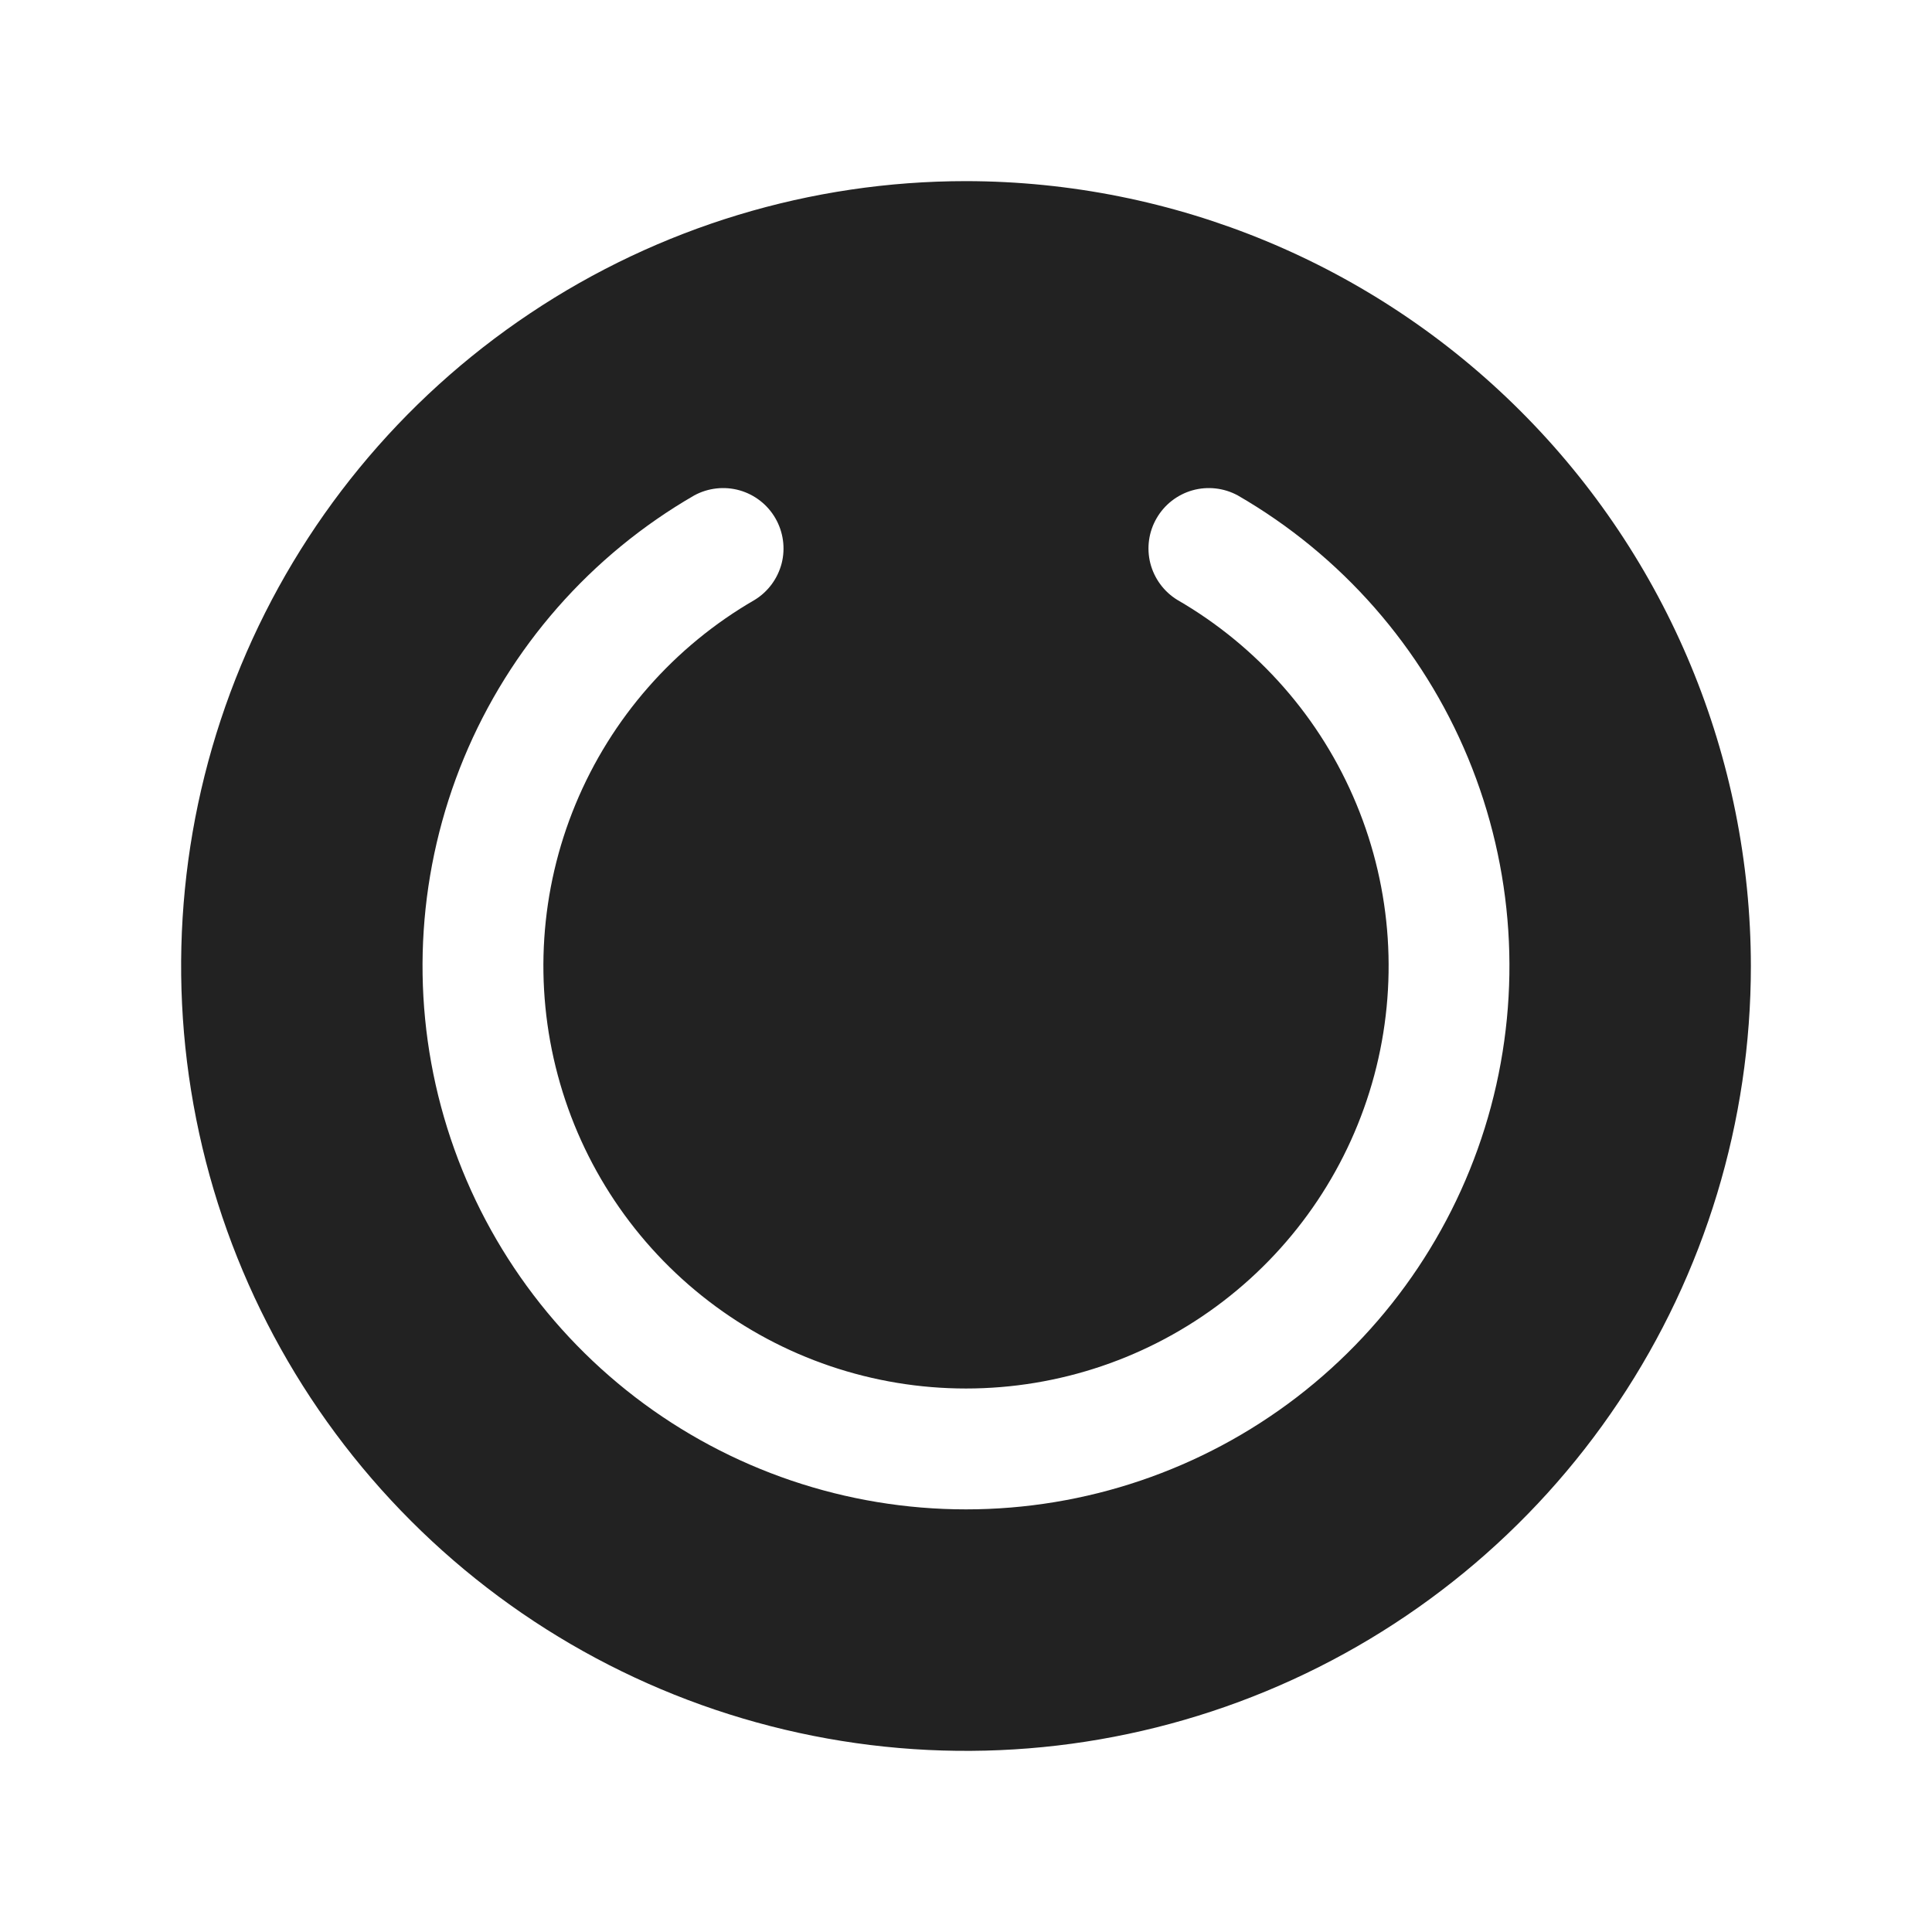 <svg width="32" height="32" viewBox="0 0 32 32" fill="none" xmlns="http://www.w3.org/2000/svg">
<path d="M16 3C13.429 3 10.915 3.762 8.778 5.191C6.64 6.619 4.974 8.65 3.99 11.025C3.006 13.401 2.748 16.014 3.25 18.536C3.751 21.058 4.99 23.374 6.808 25.192C8.626 27.011 10.942 28.249 13.464 28.75C15.986 29.252 18.599 28.994 20.975 28.01C23.35 27.026 25.381 25.36 26.809 23.222C28.238 21.085 29 18.571 29 16C28.996 12.553 27.626 9.249 25.188 6.812C22.751 4.374 19.447 3.004 16 3ZM16 25C14.019 25 12.092 24.347 10.52 23.141C8.948 21.934 7.818 20.243 7.305 18.329C6.792 16.415 6.926 14.386 7.684 12.555C8.443 10.725 9.784 9.195 11.5 8.205C11.729 8.081 11.998 8.051 12.248 8.121C12.499 8.192 12.713 8.358 12.843 8.584C12.973 8.809 13.011 9.077 12.947 9.33C12.882 9.582 12.722 9.8 12.5 9.936C11.165 10.707 10.123 11.896 9.533 13.32C8.943 14.743 8.84 16.322 9.239 17.81C9.637 19.299 10.516 20.614 11.739 21.552C12.961 22.49 14.459 22.998 16 22.998C17.541 22.998 19.039 22.49 20.261 21.552C21.484 20.614 22.363 19.299 22.762 17.81C23.16 16.322 23.057 14.743 22.467 13.32C21.878 11.896 20.834 10.707 19.5 9.936C19.278 9.8 19.118 9.582 19.053 9.33C18.989 9.077 19.026 8.809 19.157 8.584C19.287 8.358 19.501 8.192 19.752 8.121C20.002 8.051 20.271 8.081 20.5 8.205C22.216 9.195 23.558 10.725 24.316 12.555C25.074 14.386 25.207 16.415 24.695 18.329C24.182 20.243 23.052 21.934 21.48 23.141C19.908 24.347 17.982 25 16 25Z" fill="#222222"/>
</svg>

